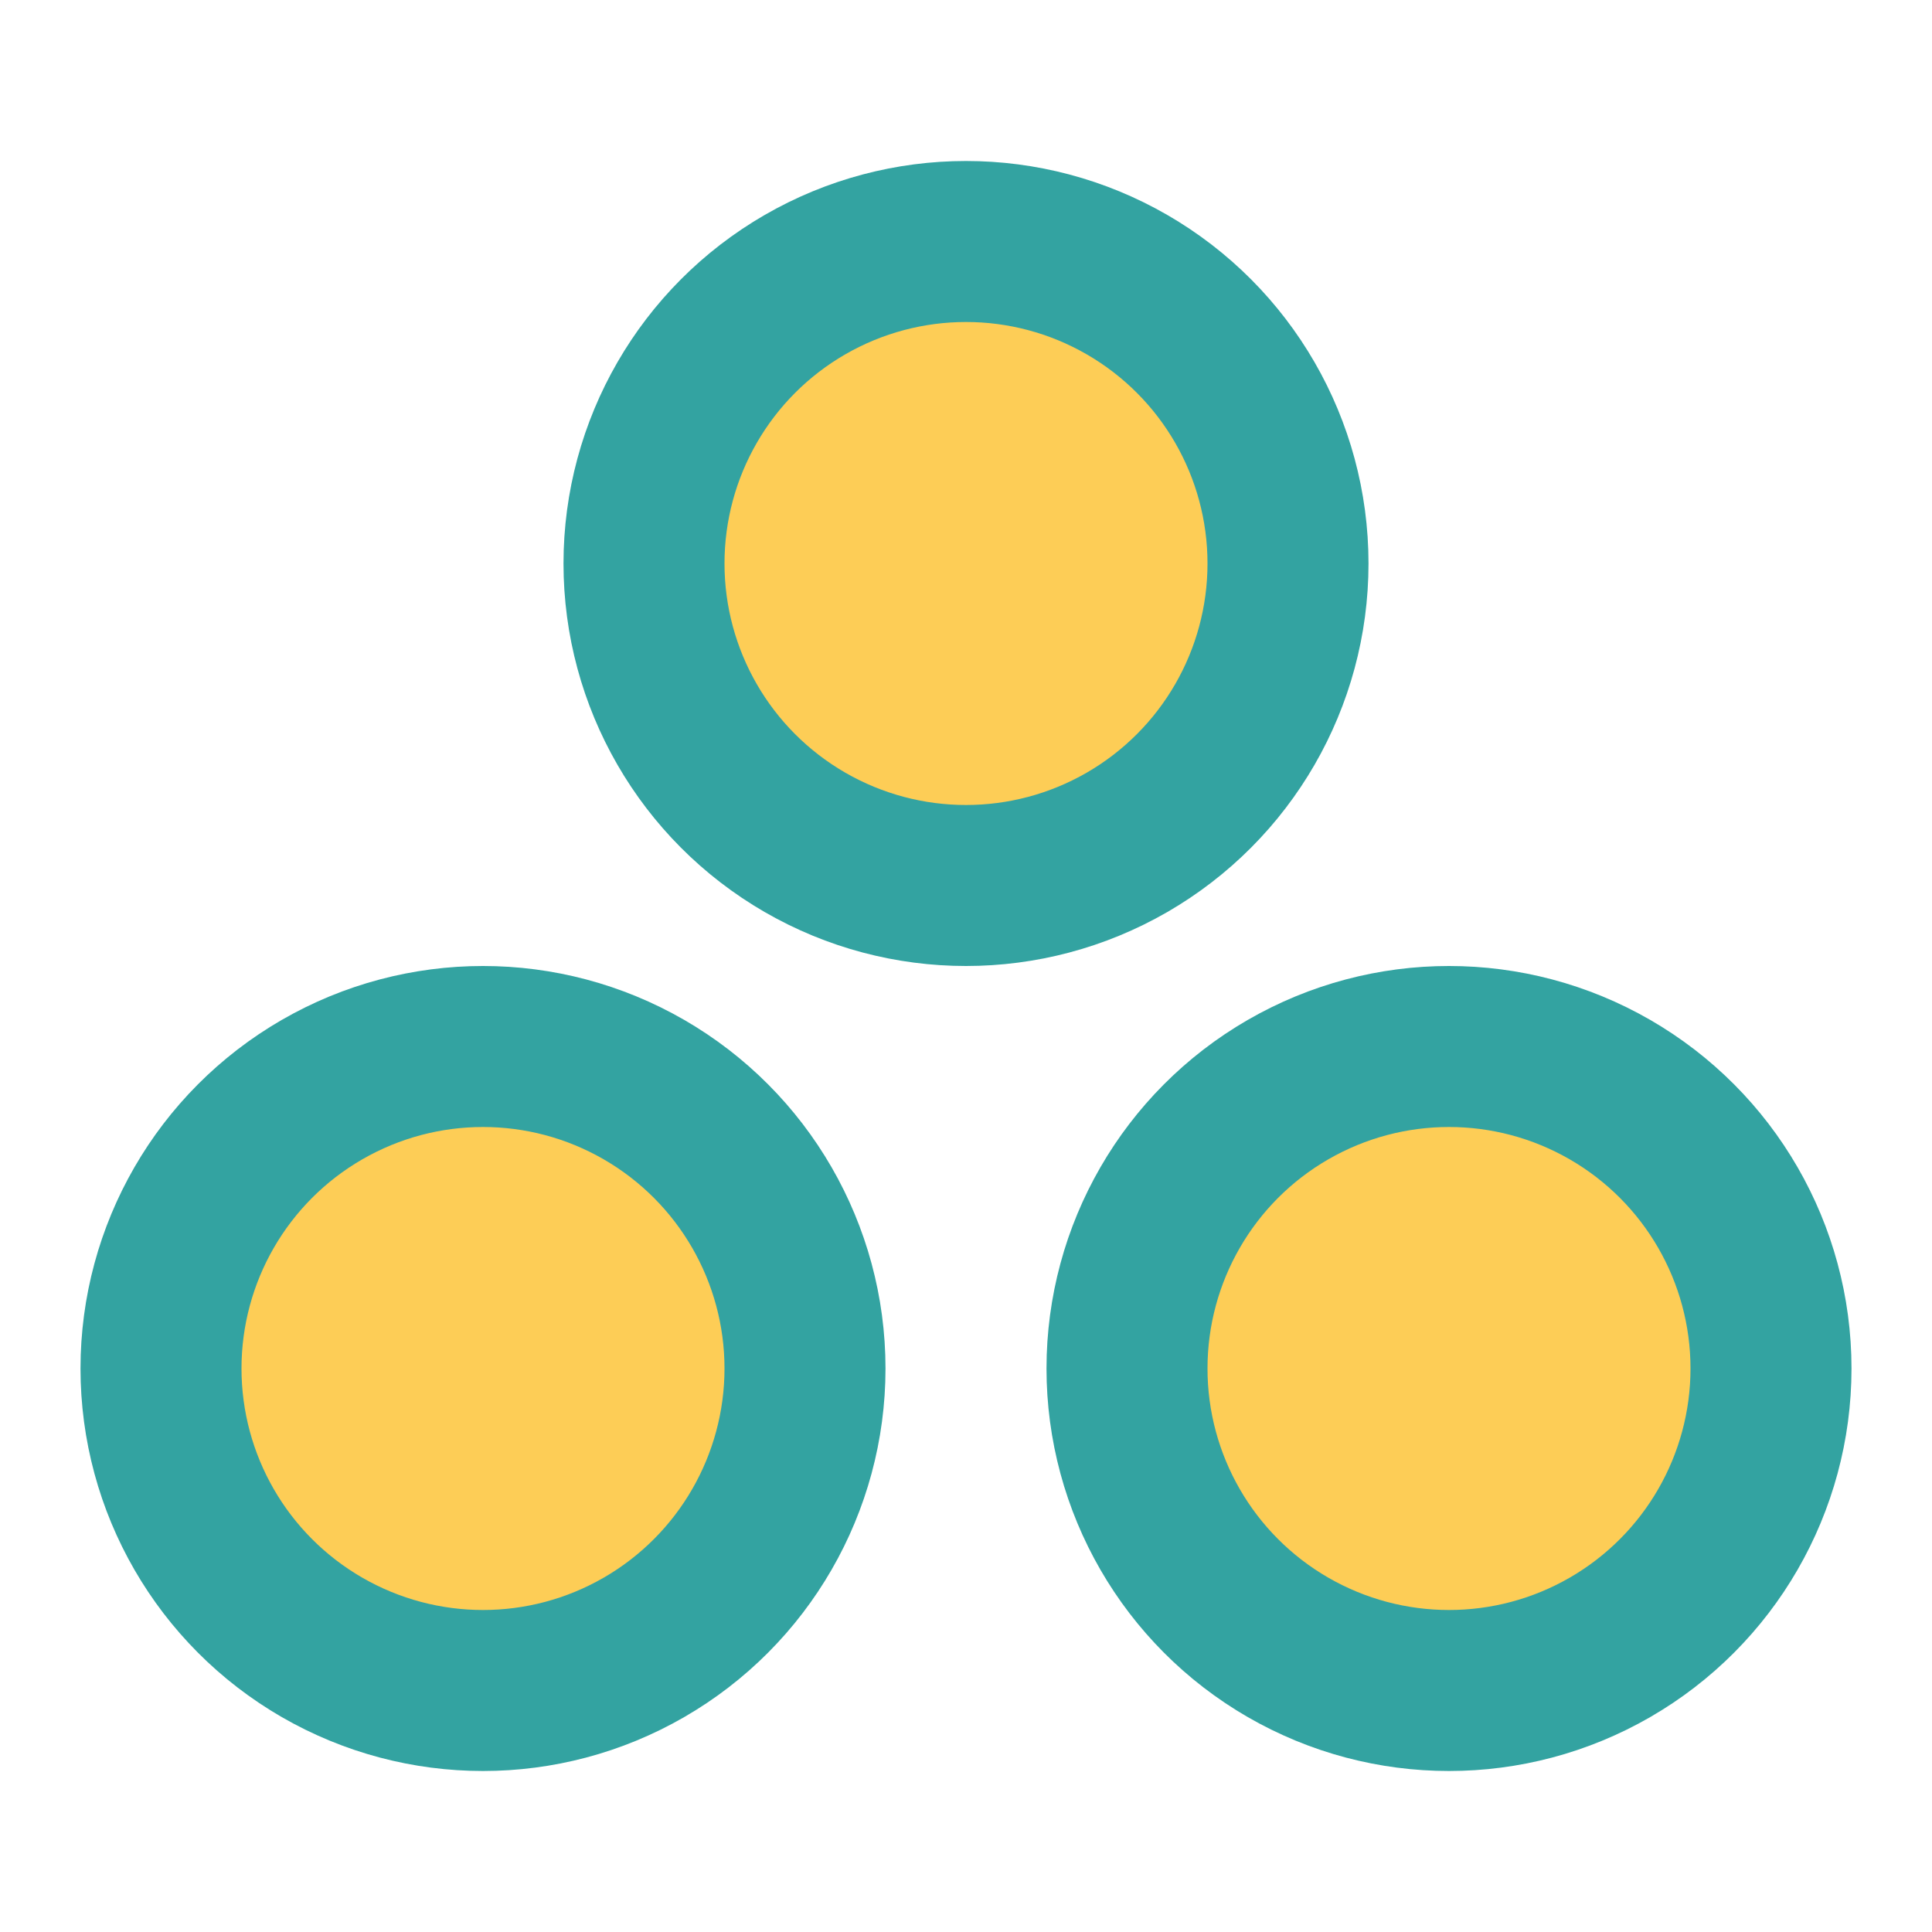 <svg xmlns="http://www.w3.org/2000/svg" width="24" height="24" fill="none"><circle cx="12" cy="7" r="4" fill="#FDCD56" stroke="#33A3A1" stroke-width="2"/><circle cx="18" cy="17" r="4" fill="#FDCD56" stroke="#33A3A1" stroke-width="2"/><circle cx="6" cy="17" r="4" fill="#FDCD56" stroke="#33A3A1" stroke-width="2"/></svg>